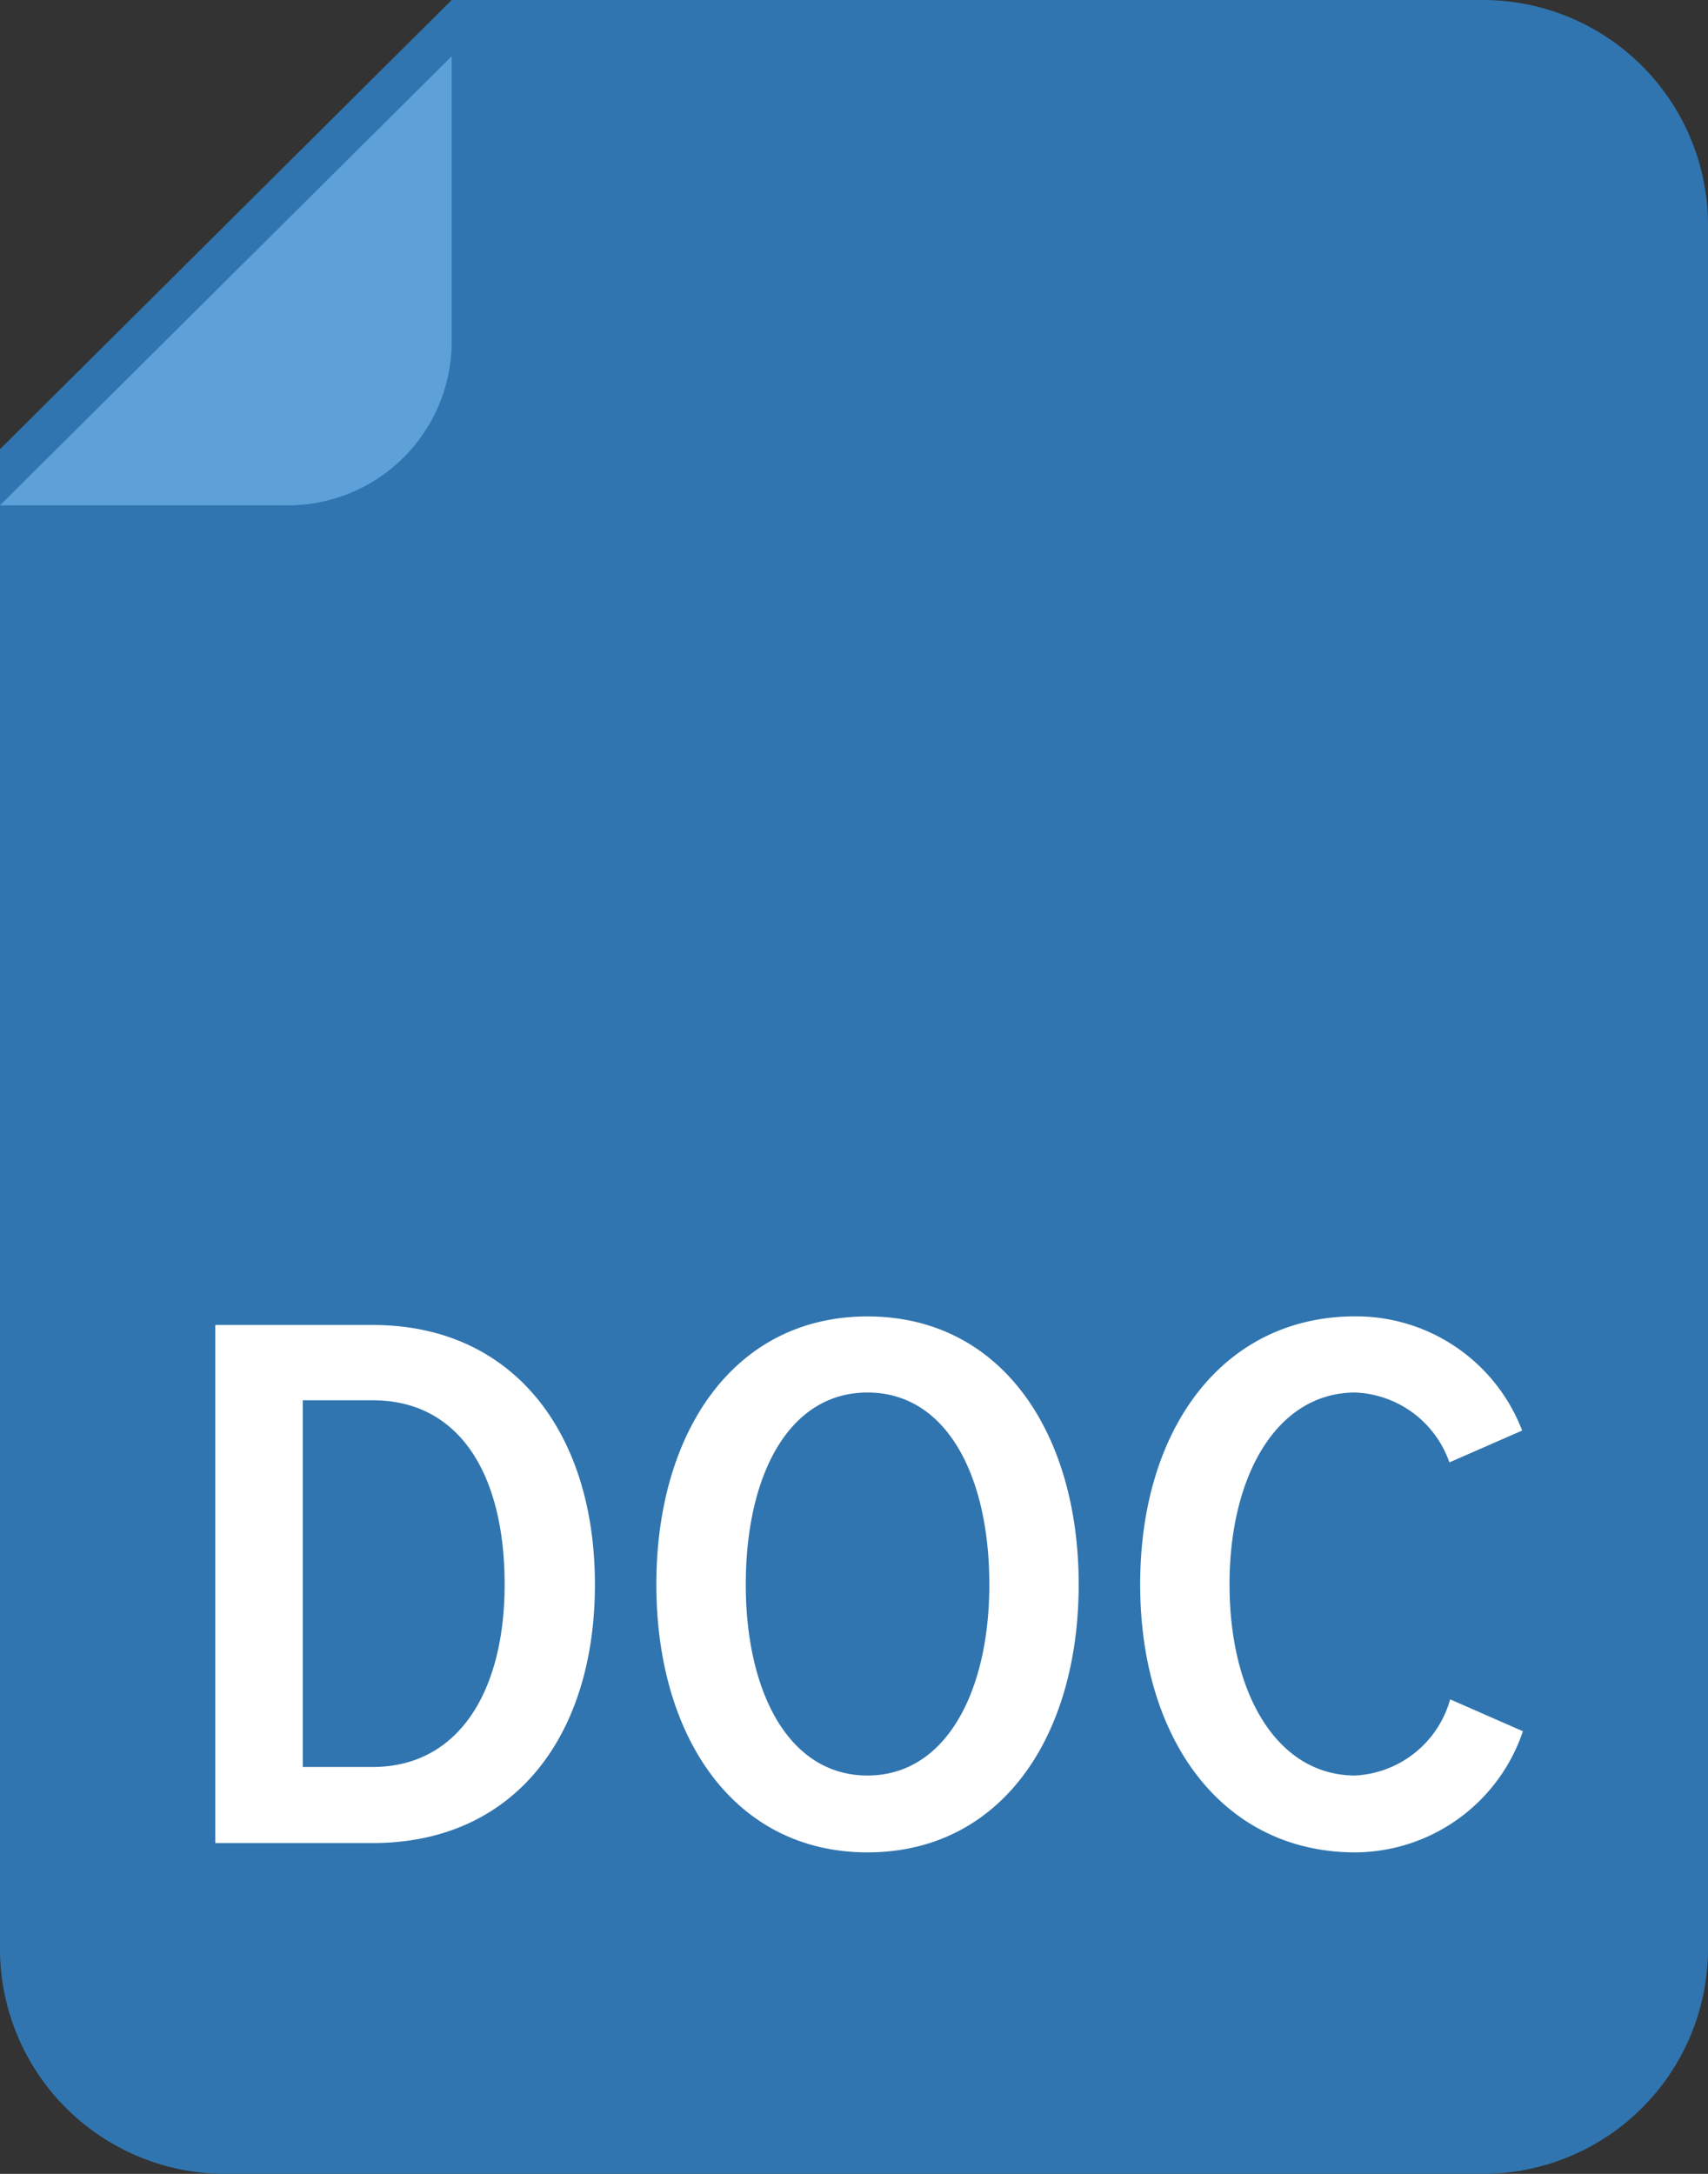 <svg id="icon" xmlns="http://www.w3.org/2000/svg" width="22" height="28" viewBox="0 0 22 28">
  <rect x="0" y="0" width="22" height="28" fill="#333333" stroke="none"/>
  <defs>
    <style>
      .cls-1 {
        fill: #3075af;
      }

      .cls-1, .cls-2, .cls-3 {
        fill-rule: evenodd;
      }

      .cls-2 {
        fill: #5ea1d9;
      }

      .cls-3 {
        fill: #fff;
      }
    </style>
  </defs>
  <path class="cls-1" d="M430.091,619H413.909A2.9,2.9,0,0,1,411,616.107V596.786L416.818,591h13.273A2.9,2.9,0,0,1,433,593.892v22.215A2.9,2.9,0,0,1,430.091,619Z" transform="translate(-411 -591)"/>
  <path class="cls-2" d="M414.7,597.509H411l5.818-5.785v3.681A2.11,2.11,0,0,1,414.7,597.509Z" transform="translate(-411 -591)"/>
  <path id="DOC" class="cls-3" d="M415.8,614.739c1.834,0,2.863-1.39,2.863-3.331s-1.039-3.342-2.863-3.342h-2.027v6.673H415.8Zm0-.98h-0.9v-4.723h0.9c1.131,0,1.7.971,1.7,2.372C417.5,612.778,416.912,613.759,415.8,613.759Zm6.374,1.1c1.722,0,2.72-1.49,2.72-3.451s-1-3.452-2.72-3.452-2.72,1.491-2.72,3.452S420.454,614.859,422.175,614.859Zm0-.99c-1.018,0-1.568-1.081-1.568-2.461,0-1.4.55-2.472,1.568-2.472s1.569,1.071,1.569,2.472C423.744,612.788,423.184,613.869,422.175,613.869Zm6.283,0.99a2.291,2.291,0,0,0,2.159-1.56l-0.937-.411a1.342,1.342,0,0,1-1.222.981c-1,0-1.62-1.041-1.62-2.461s0.621-2.472,1.62-2.472a1.341,1.341,0,0,1,1.212.9l0.937-.41a2.29,2.29,0,0,0-2.149-1.471c-1.7,0-2.771,1.441-2.771,3.452S426.756,614.859,428.458,614.859Z" transform="translate(-411 -591)"/>
</svg>
